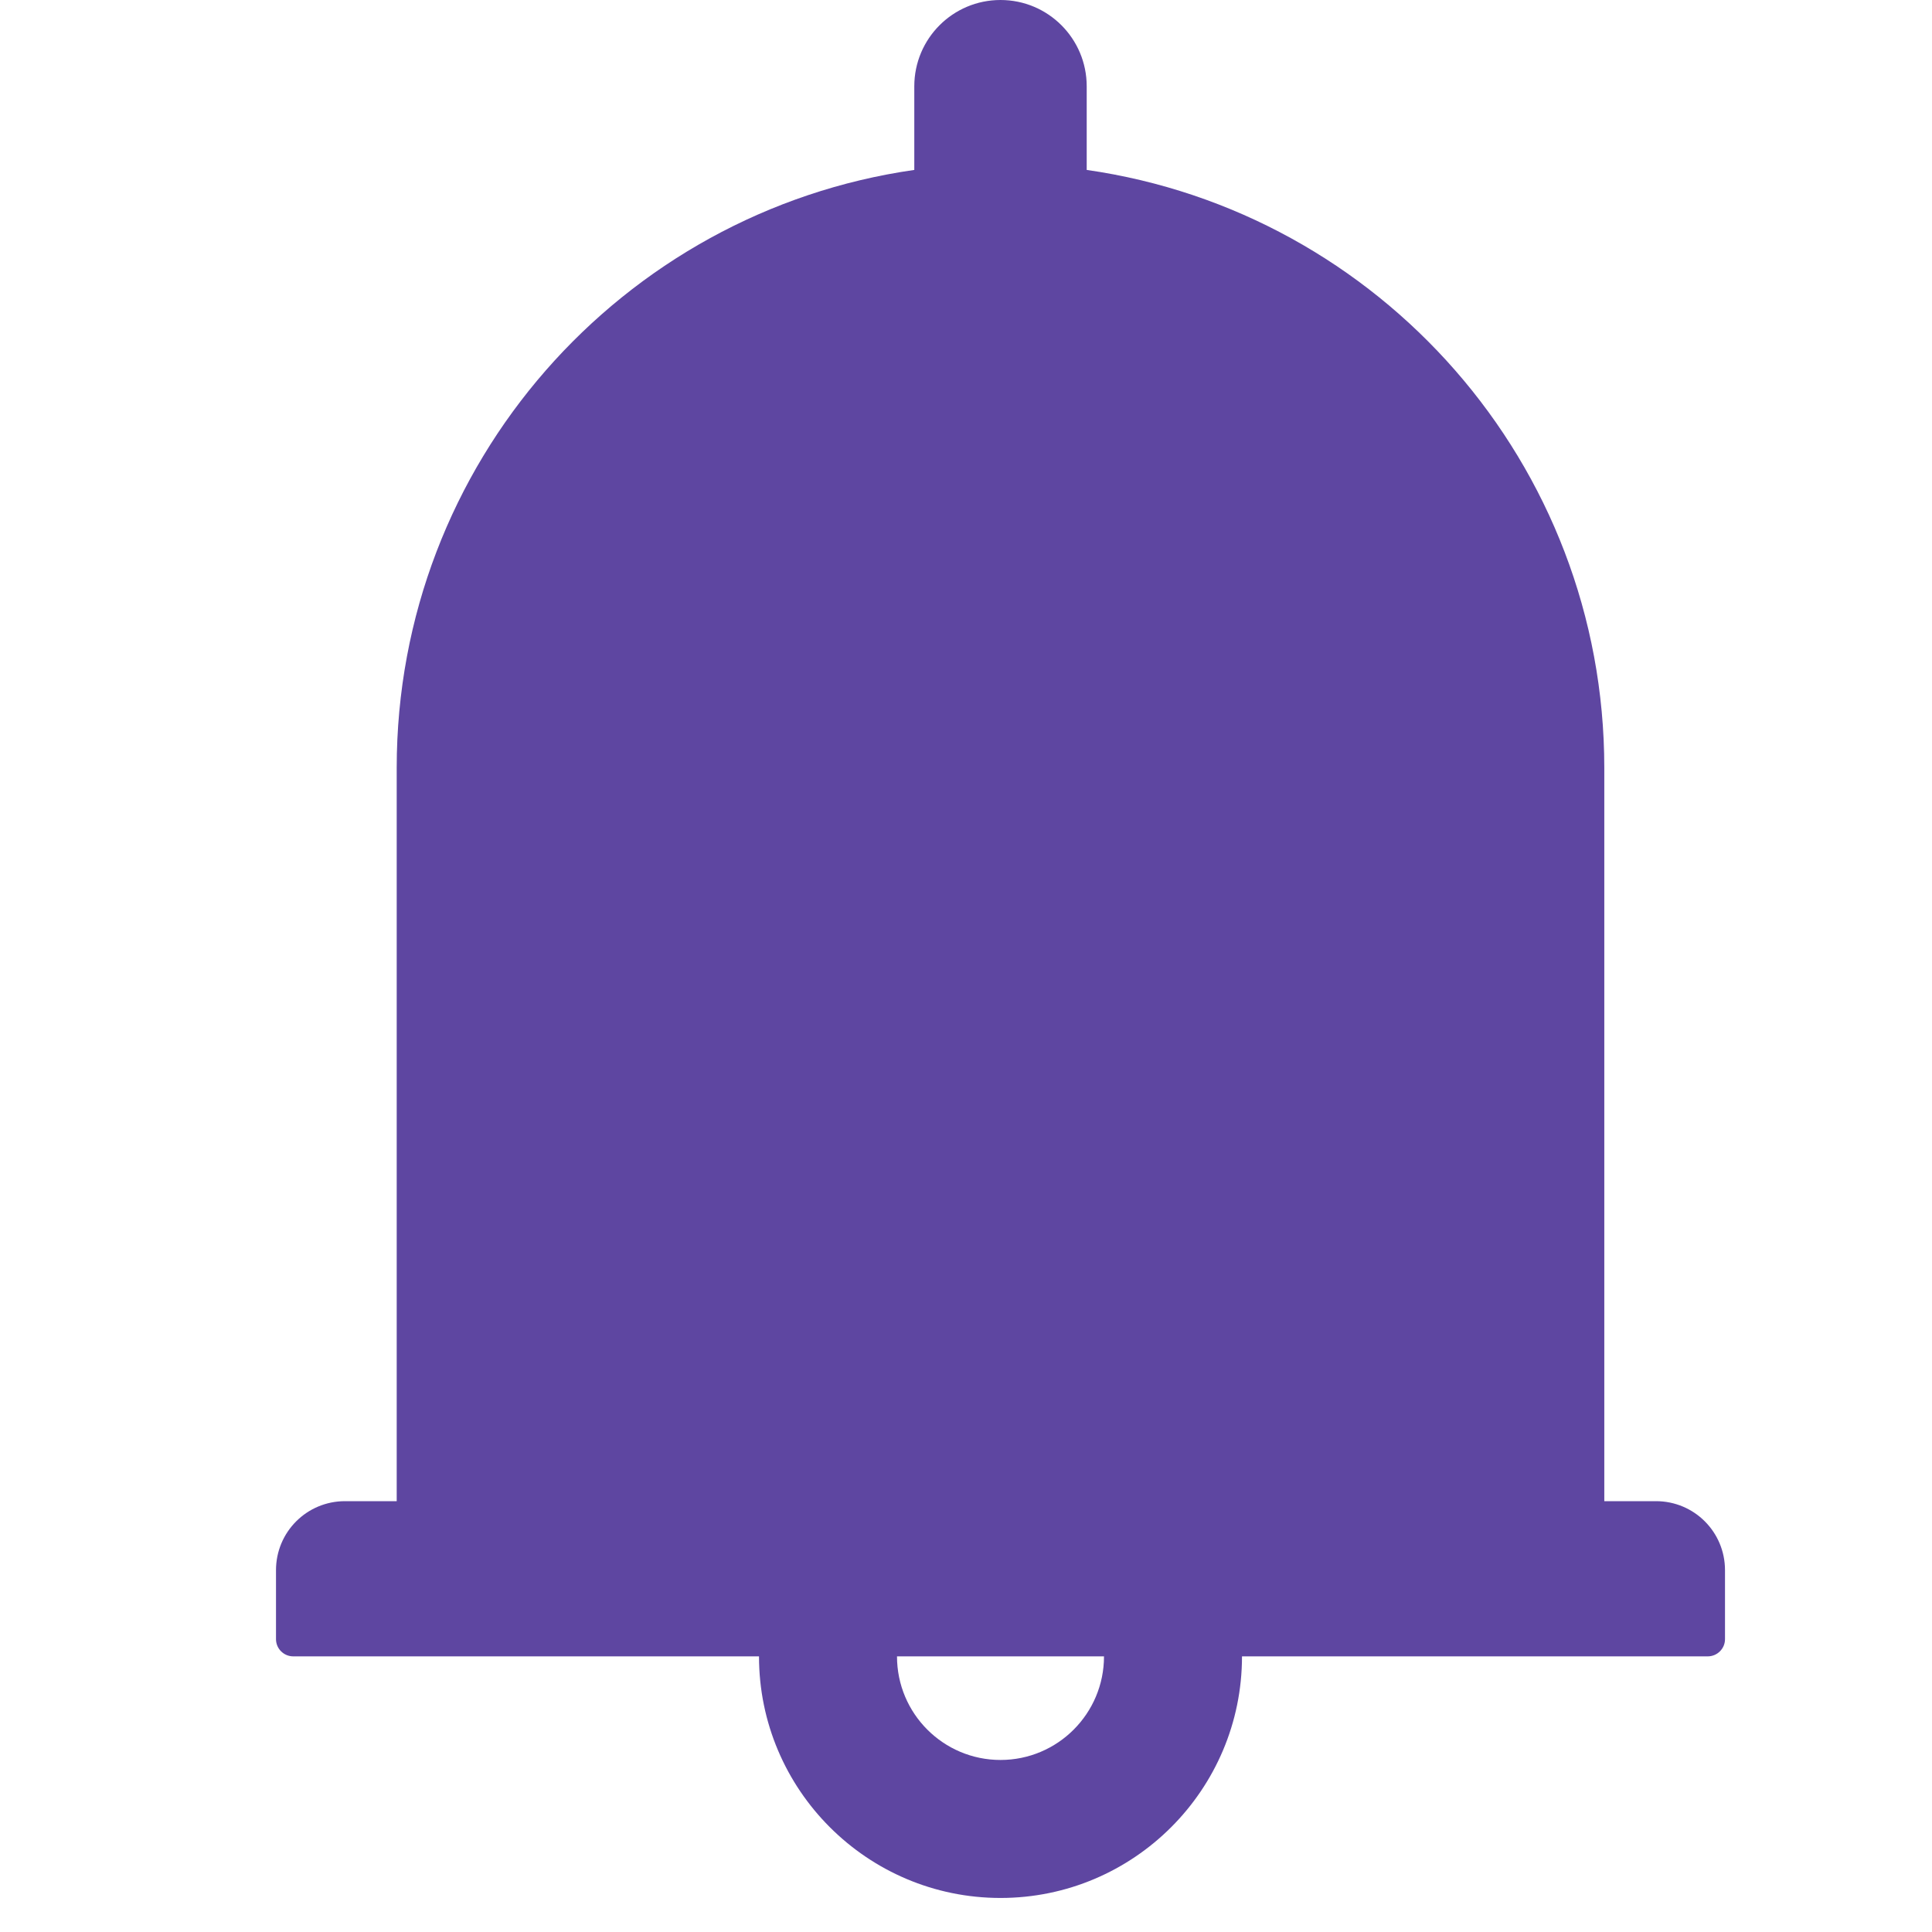 <svg width="21" height="21" viewBox="0 0 21 21" fill="none" xmlns="http://www.w3.org/2000/svg">
<path d="M18 16.317H17.438V8.346C17.438 5.038 14.993 2.302 11.812 1.847V0.938C11.812 0.42 11.393 0 10.875 0C10.357 0 9.938 0.42 9.938 0.938V1.847C6.757 2.302 4.312 5.038 4.312 8.346V16.317H3.75C3.335 16.317 3 16.652 3 17.067V17.817C3 17.92 3.084 18.004 3.188 18.004H8.25C8.25 19.453 9.427 20.63 10.875 20.63C12.323 20.63 13.5 19.453 13.5 18.004H18.562C18.666 18.004 18.75 17.92 18.75 17.817V17.067C18.75 16.652 18.415 16.317 18 16.317ZM10.875 19.13C10.254 19.13 9.75 18.626 9.75 18.004H12C12 18.626 11.496 19.13 10.875 19.13Z" fill="#5E46A1"/>
</svg>
